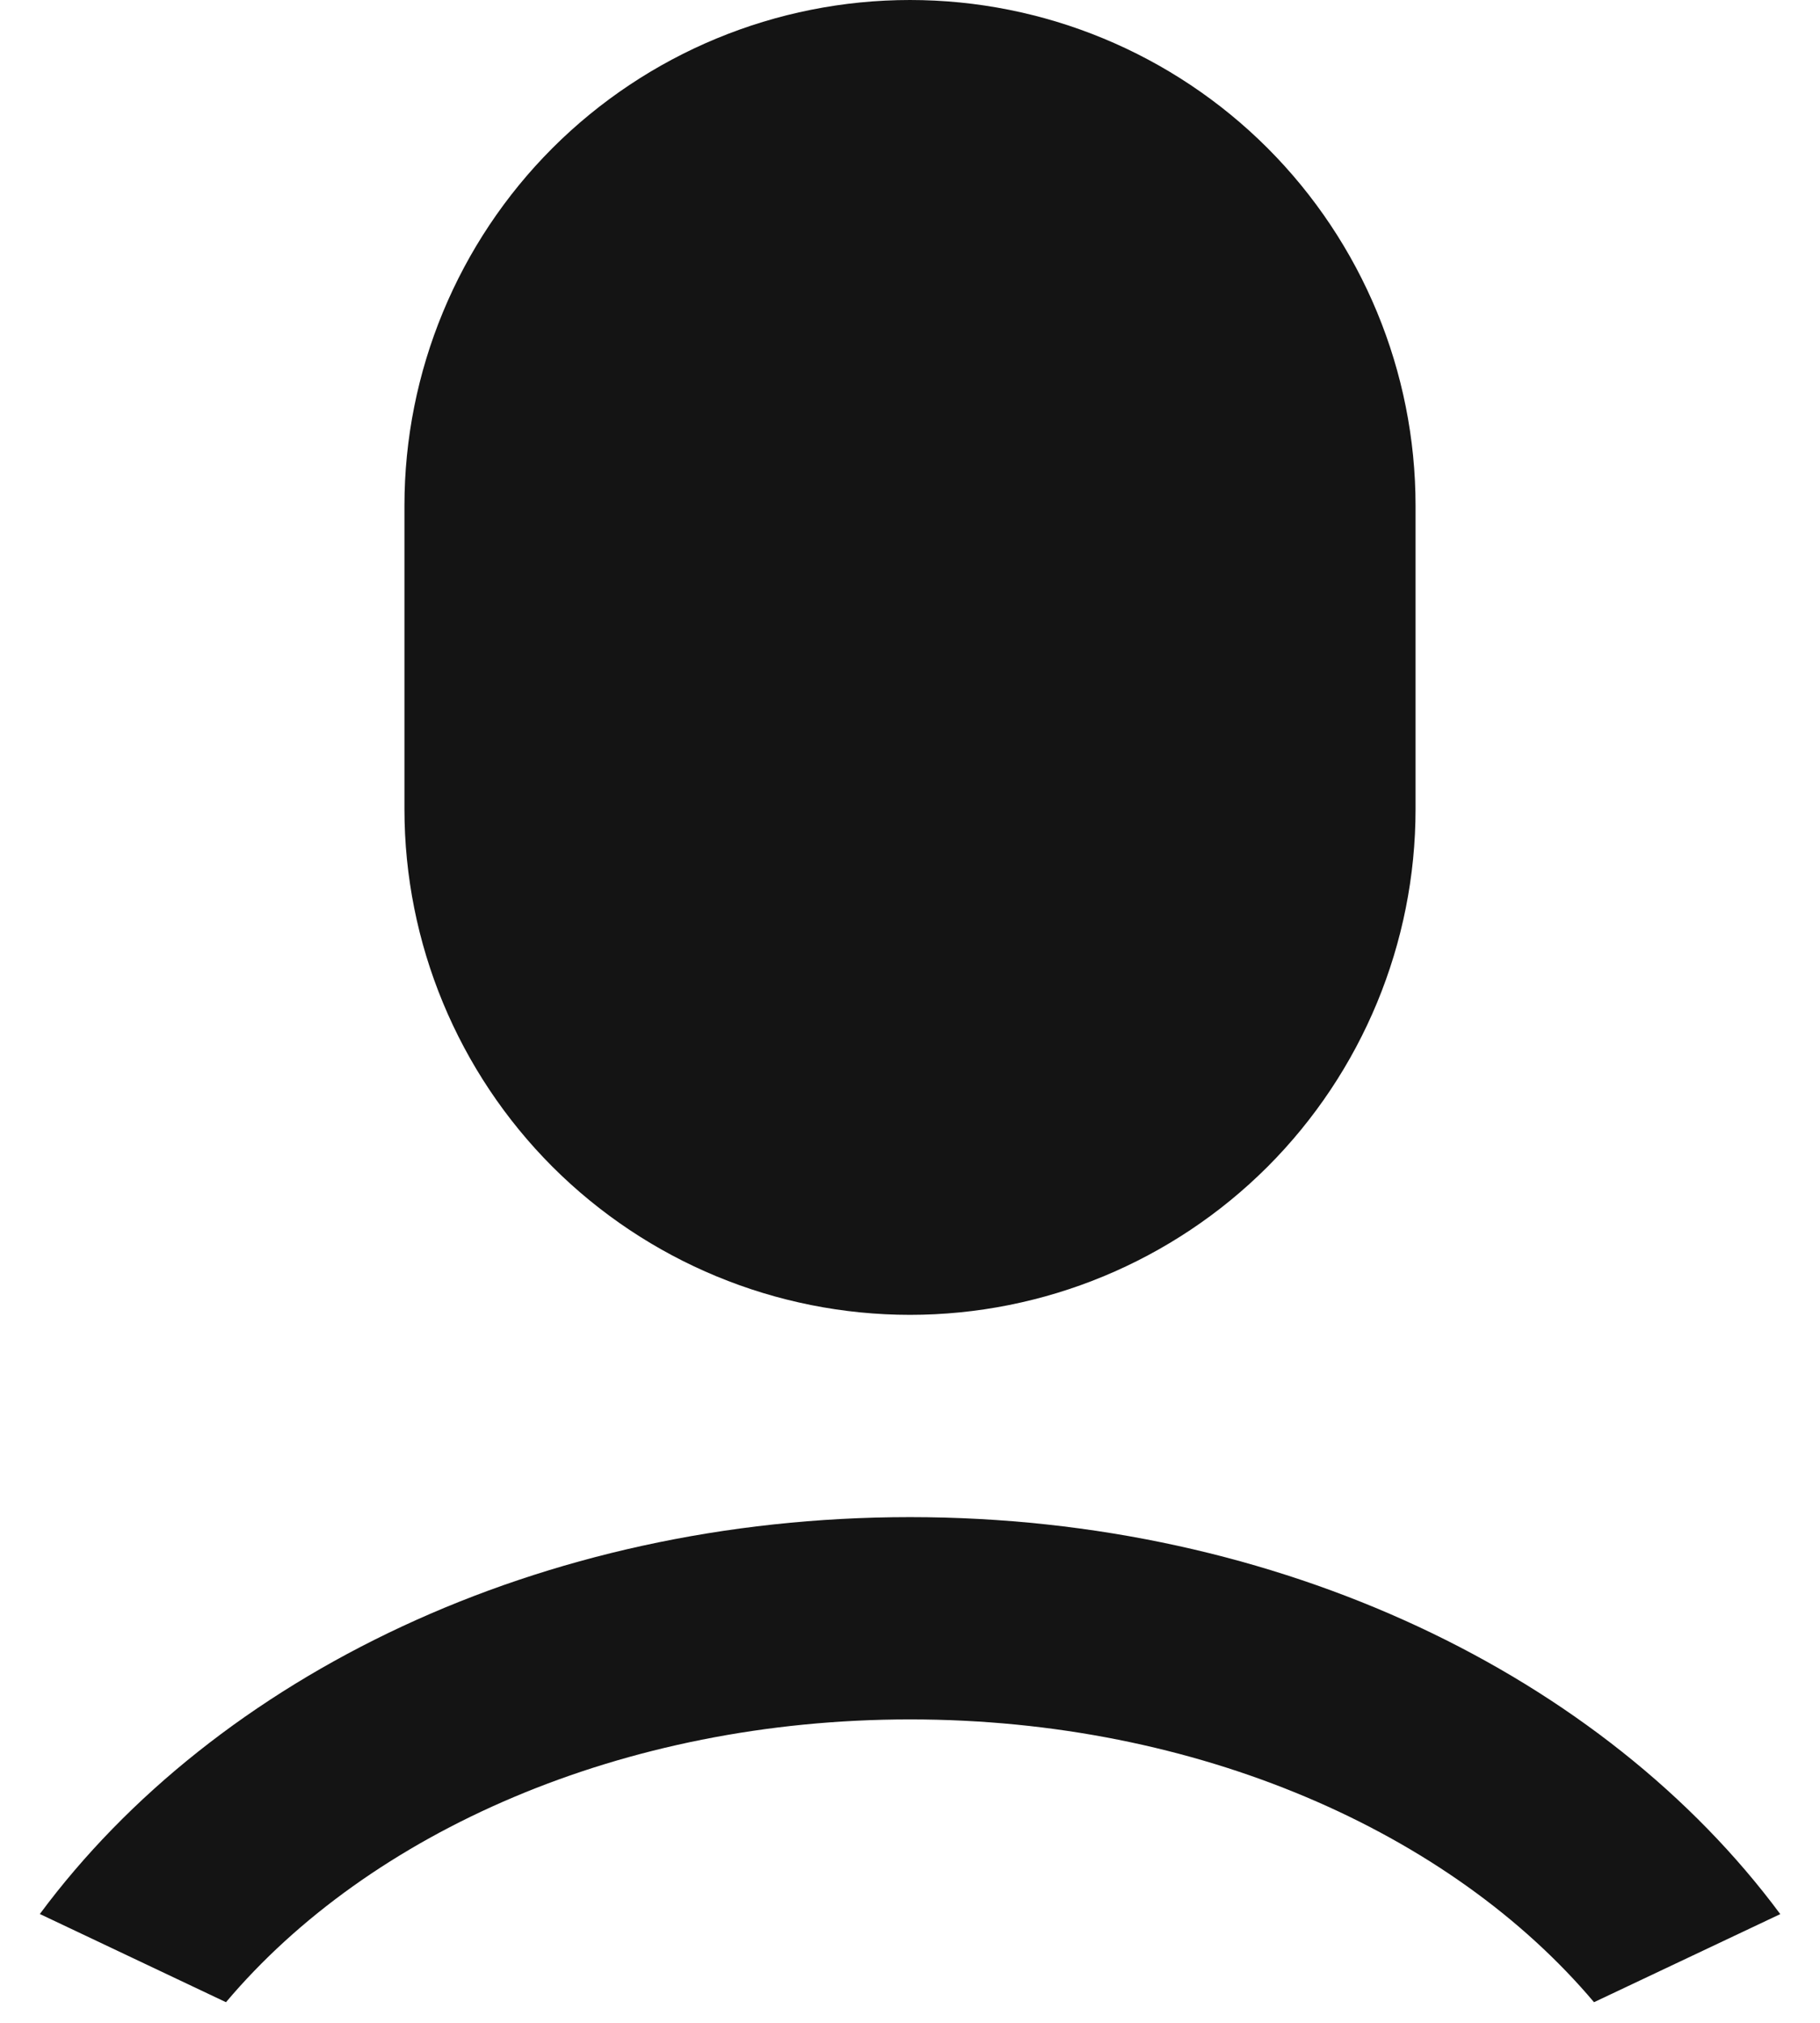 <svg width="18" height="20" viewBox="0 0 18 20" fill="none" xmlns="http://www.w3.org/2000/svg">
<path d="M9 15C12.662 15 15.865 16.575 17.607 18.925L15.765 19.796C14.347 18.116 11.847 17 9 17C6.153 17 3.653 18.116 2.235 19.796L0.394 18.924C2.136 16.574 5.338 15 9 15ZM9 0C10.326 0 11.598 0.527 12.536 1.464C13.473 2.402 14 3.674 14 5V8C14 9.326 13.473 10.598 12.536 11.536C11.598 12.473 10.326 13 9 13C7.674 13 6.402 12.473 5.464 11.536C4.527 10.598 4 9.326 4 8V5C4 3.674 4.527 2.402 5.464 1.464C6.402 0.527 7.674 0 9 0Z" fill="#141414"/>
</svg>
